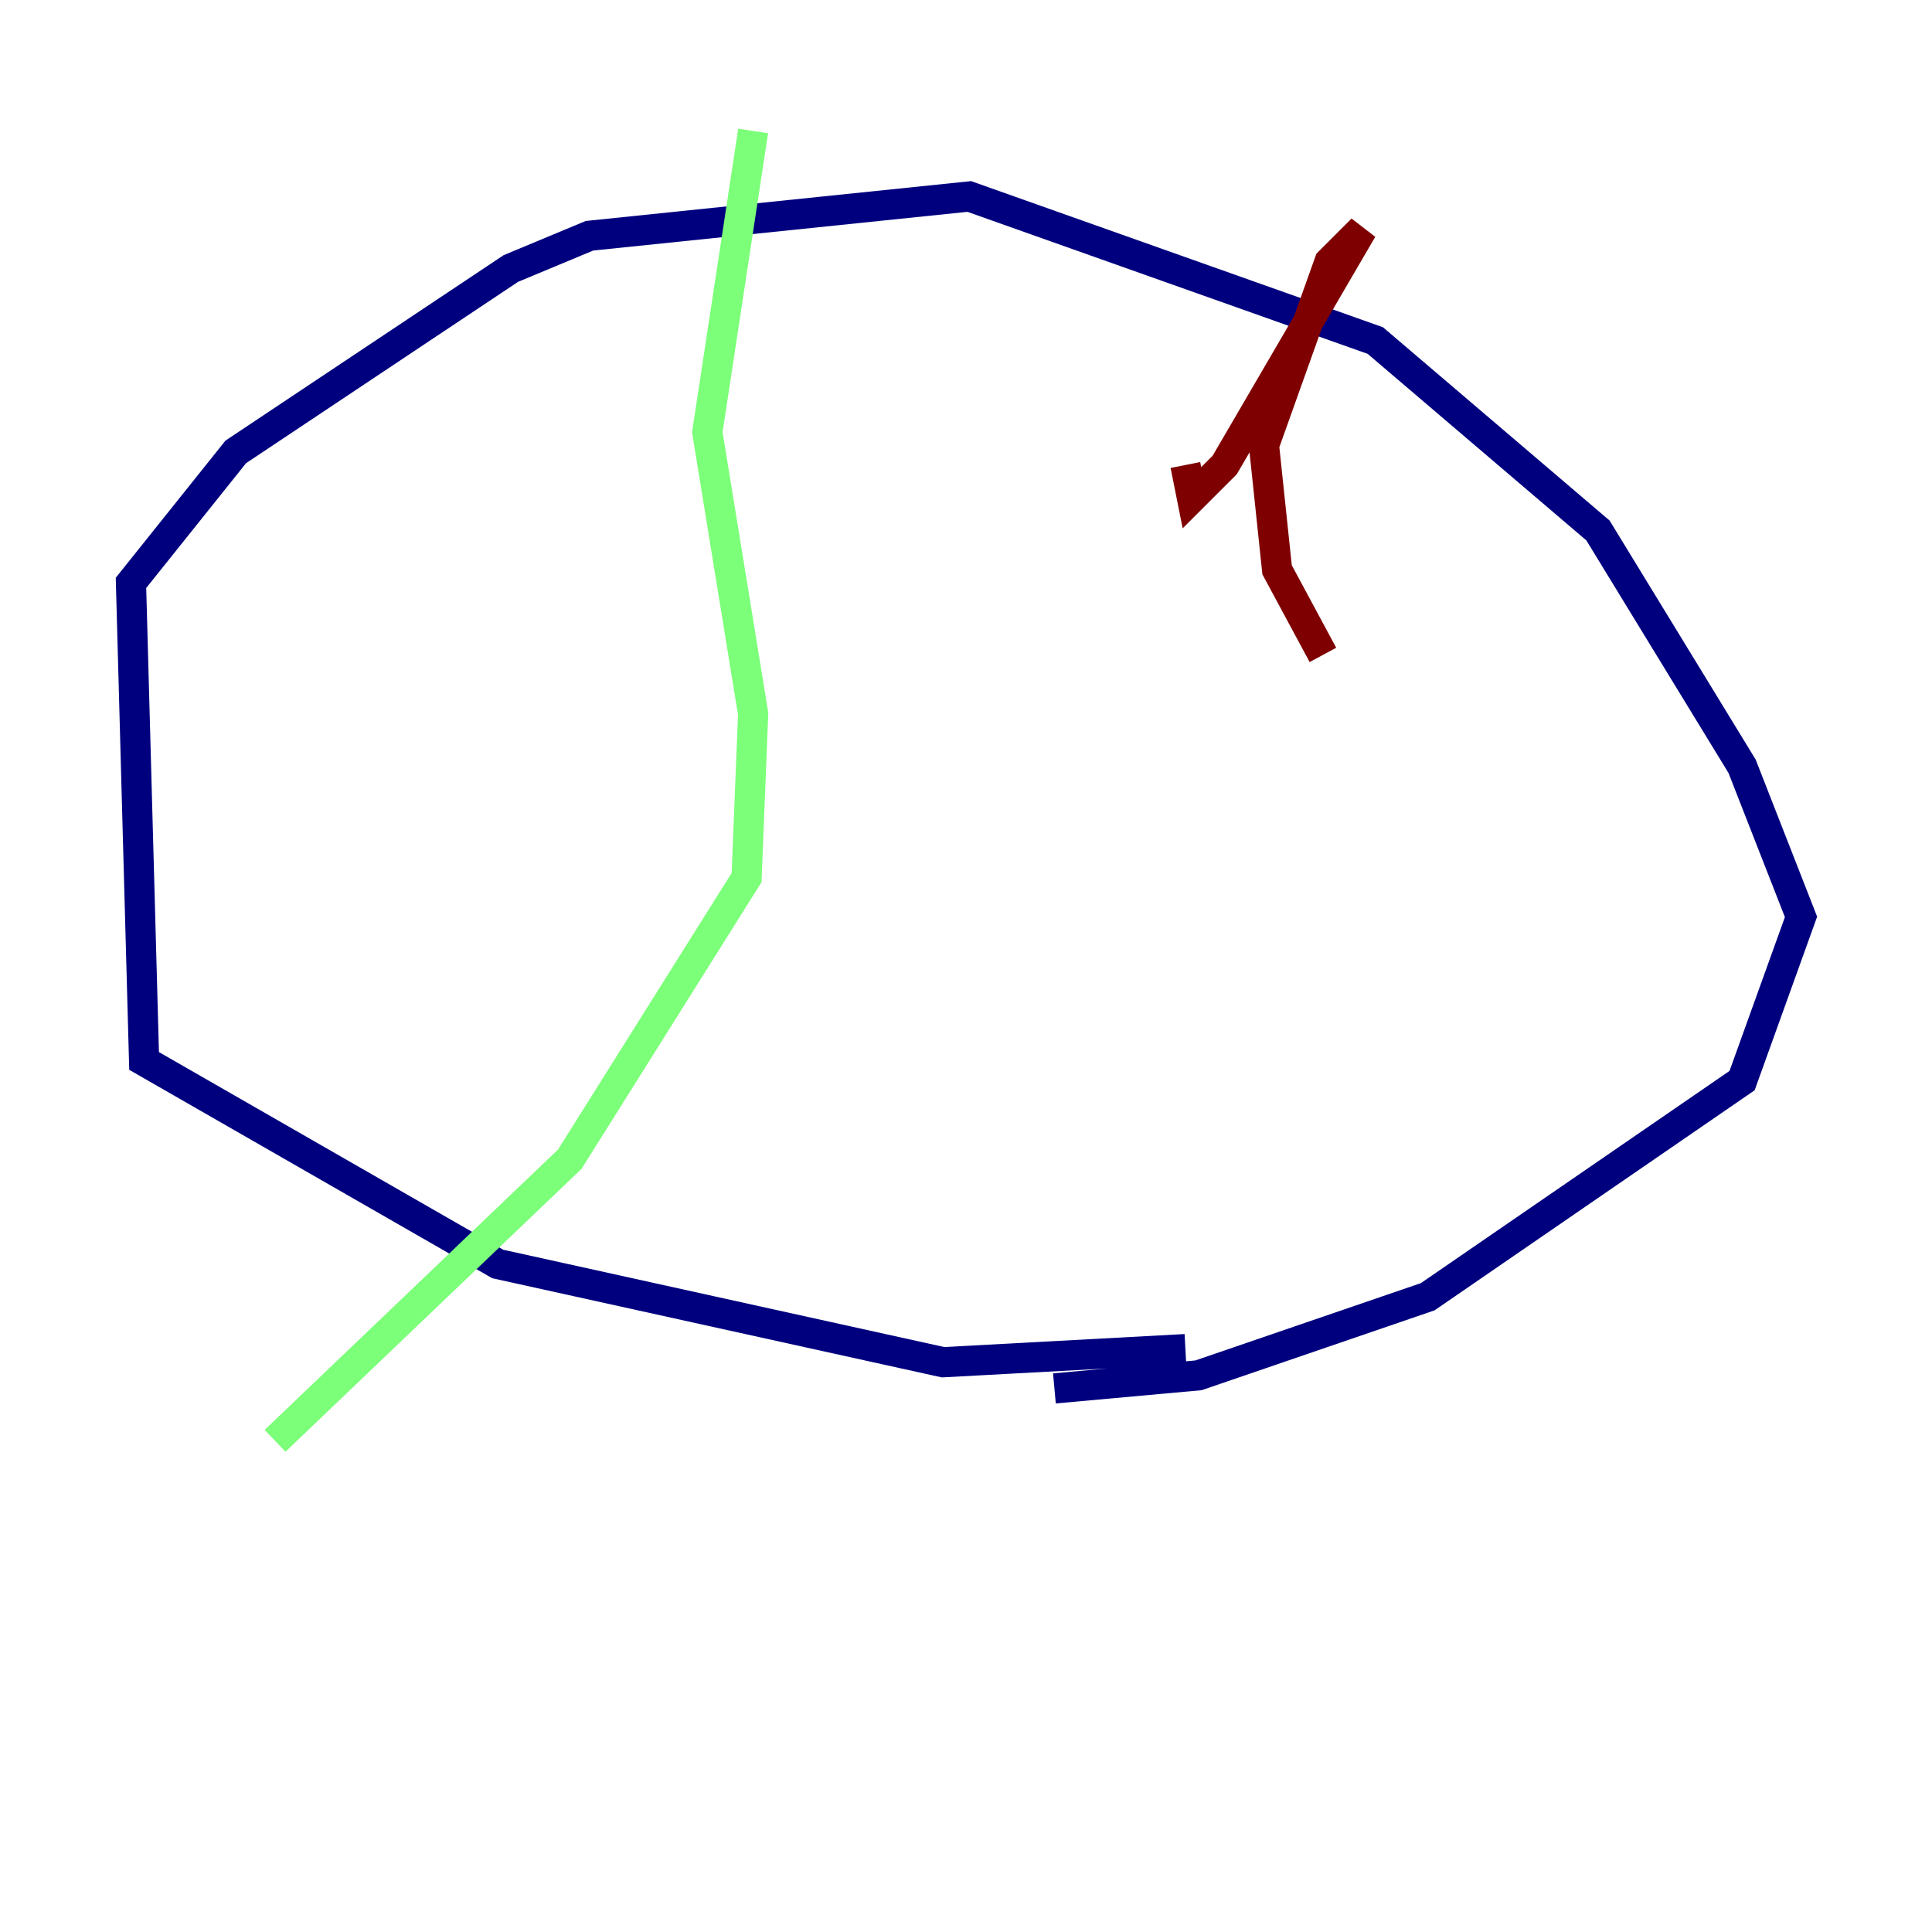 <?xml version="1.0" encoding="utf-8" ?>
<svg baseProfile="tiny" height="128" version="1.2" viewBox="0,0,128,128" width="128" xmlns="http://www.w3.org/2000/svg" xmlns:ev="http://www.w3.org/2001/xml-events" xmlns:xlink="http://www.w3.org/1999/xlink"><defs /><polyline fill="none" points="78.536,89.383 62.481,90.251 32.976,83.742 9.546,70.291 8.678,38.617 15.62,29.939 33.844,17.79 39.051,15.62 64.217,13.017 91.119,22.563 105.871,35.146 115.417,50.766 119.322,60.746 115.417,71.593 94.59,85.912 79.403,91.119 69.858,91.986" stroke="#00007f" stroke-width="2" /><polyline fill="none" points="49.898,8.678 46.861,28.637 49.898,47.295 49.464,58.142 37.749,76.8 18.224,95.458" stroke="#7cff79" stroke-width="2" /><polyline fill="none" points="78.536,30.807 78.969,32.976 81.139,30.807 90.251,15.186 88.081,17.356 83.742,29.505 84.61,37.749 87.647,43.39" stroke="#7f0000" stroke-width="2" /></svg>